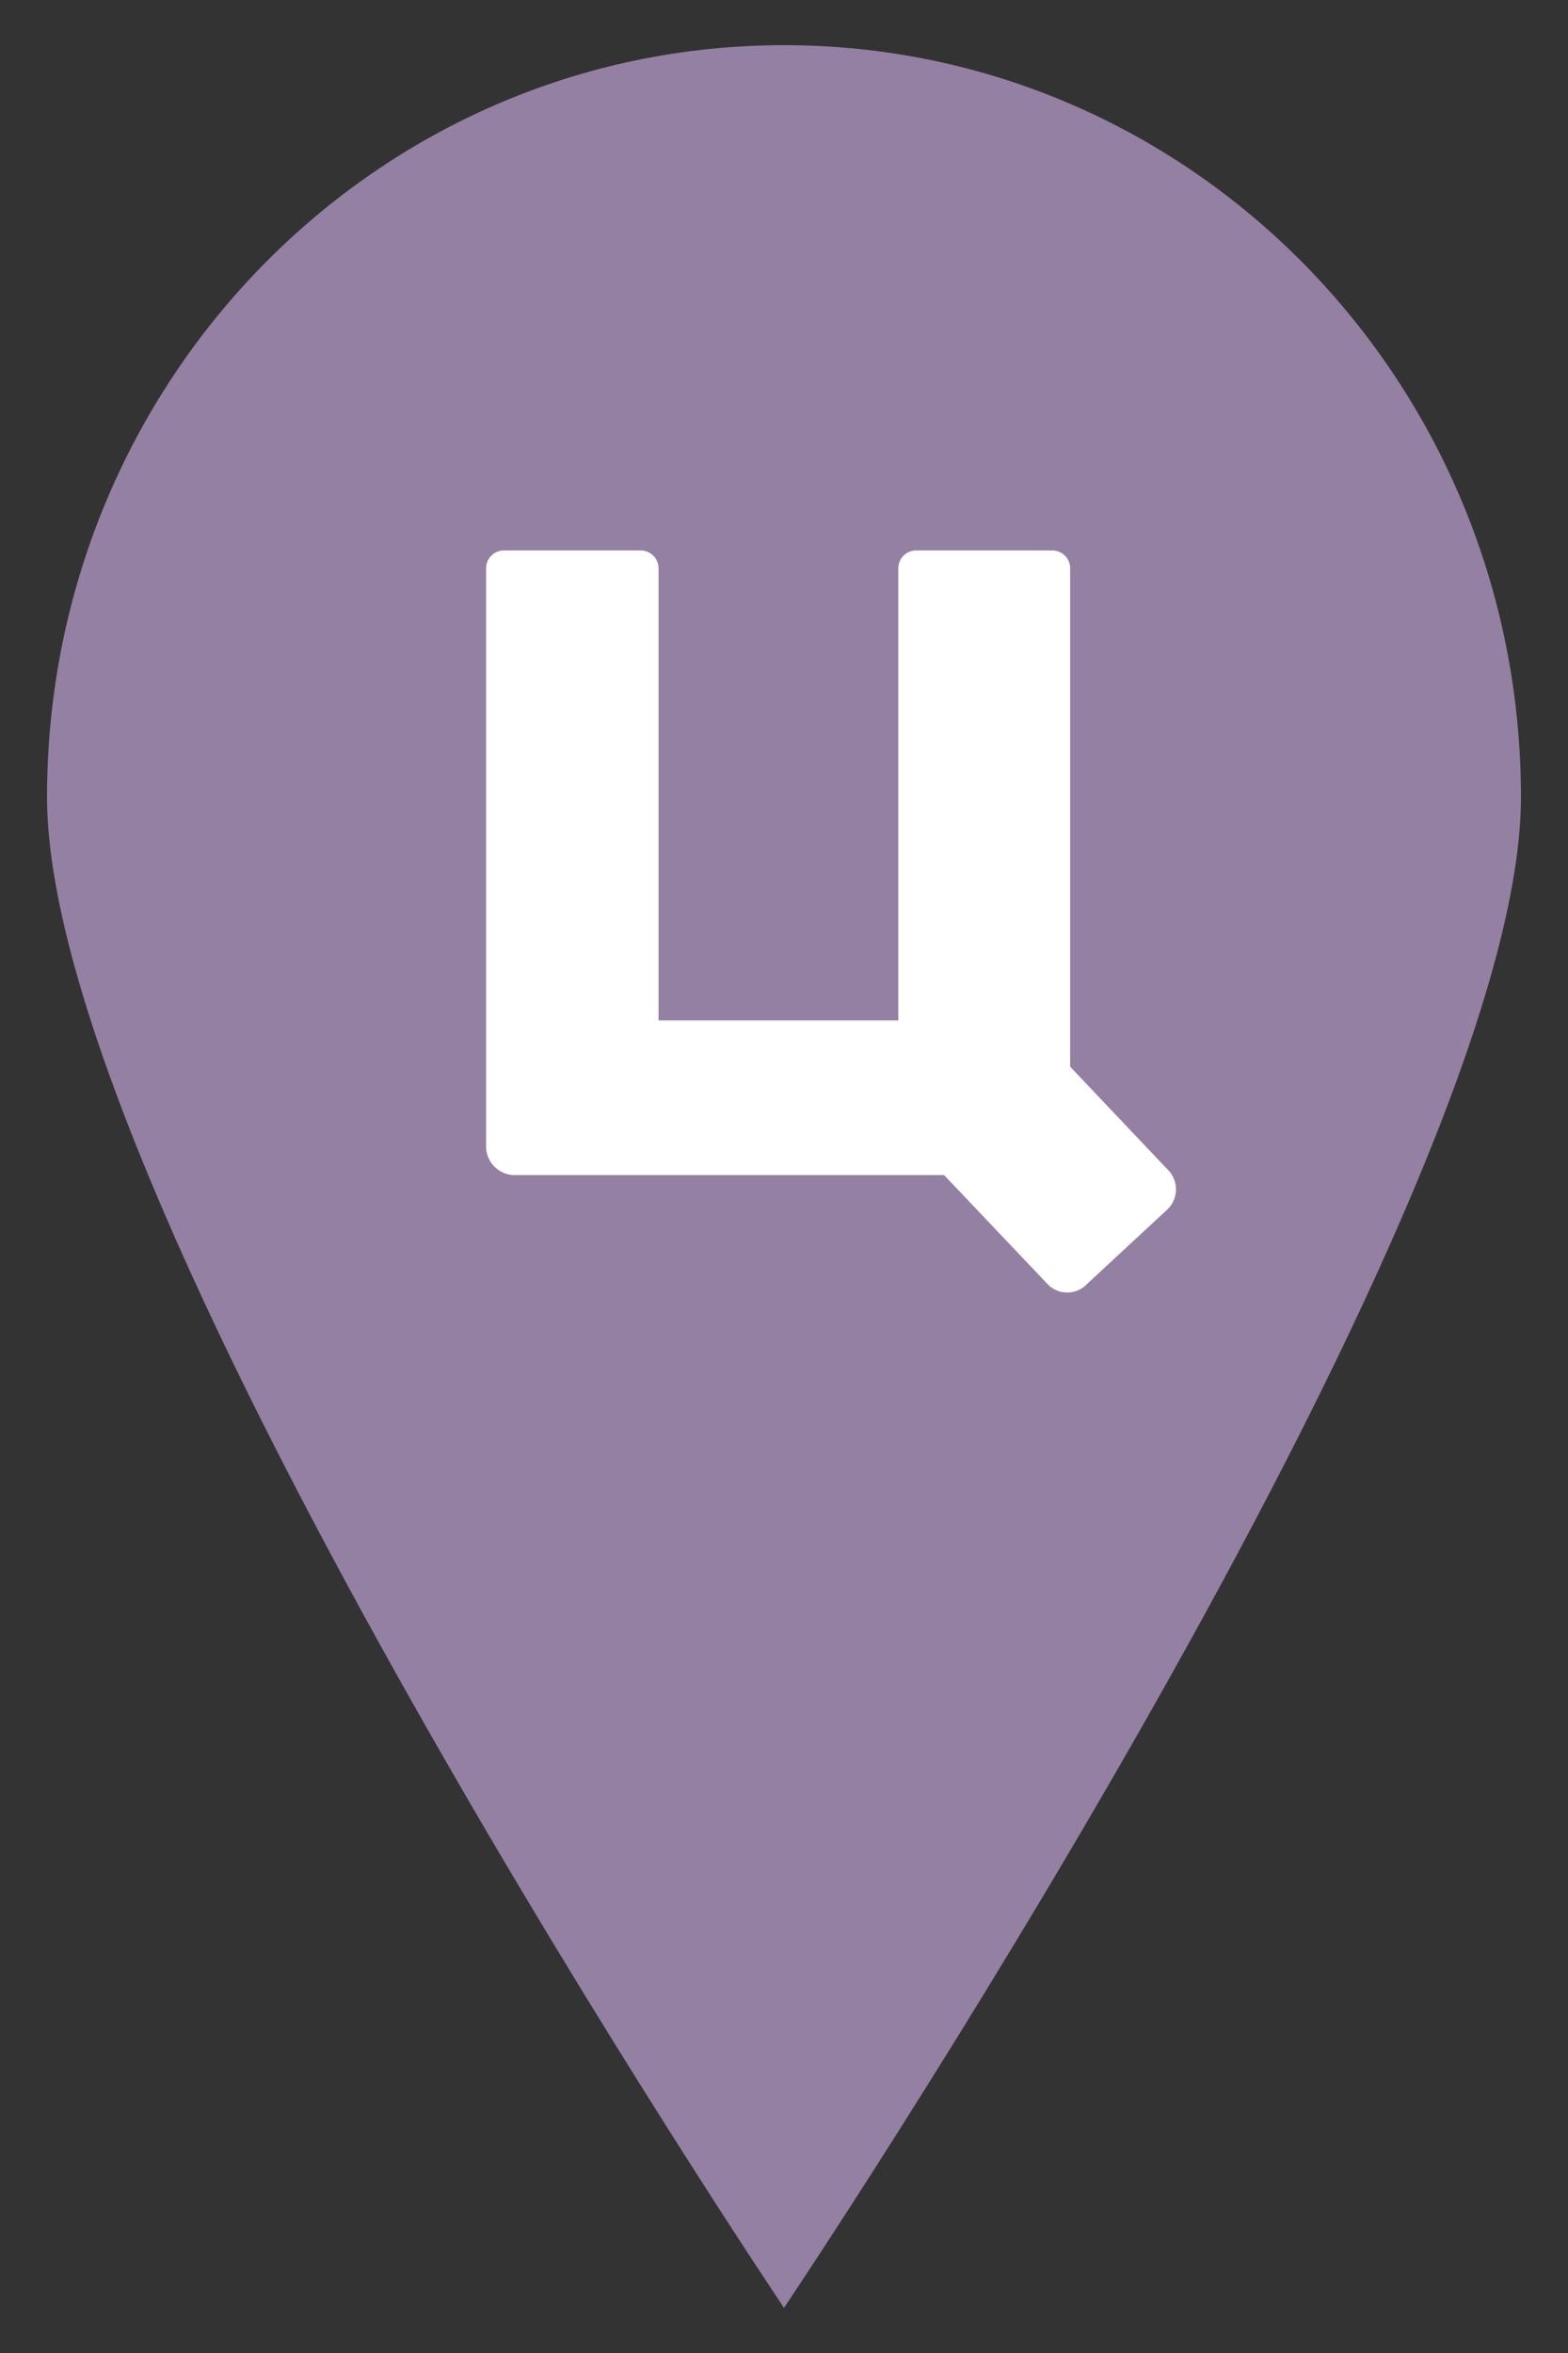 <svg id="Слой_1" data-name="Слой 1" xmlns="http://www.w3.org/2000/svg" viewBox="0 0 100 150"><rect x="0" y="0" width="100" height="150" fill="#333333" stroke="none"/><defs><style>.cls-1{fill:#9480a3;}.cls-2{fill:#fff;}</style></defs><path class="cls-1" d="M97,50.81c0,26.47-47,96.31-47,96.31S3,77.28,3,50.81,24,2.88,50,2.88,97,24.34,97,50.81Z"/><path class="cls-2" d="M68.25,68V36.22a1.14,1.14,0,0,0-1.13-1.13h-8.7a1.14,1.14,0,0,0-1.13,1.13V65.05H42V36.22a1.14,1.14,0,0,0-1.13-1.13h-8.7A1.14,1.14,0,0,0,31,36.22V73.08a1.83,1.83,0,0,0,1.83,1.83H60.21l6.58,6.93a1.74,1.74,0,0,0,2.55,0l5.11-4.74a1.77,1.77,0,0,0,0-2.56Z"/></svg>